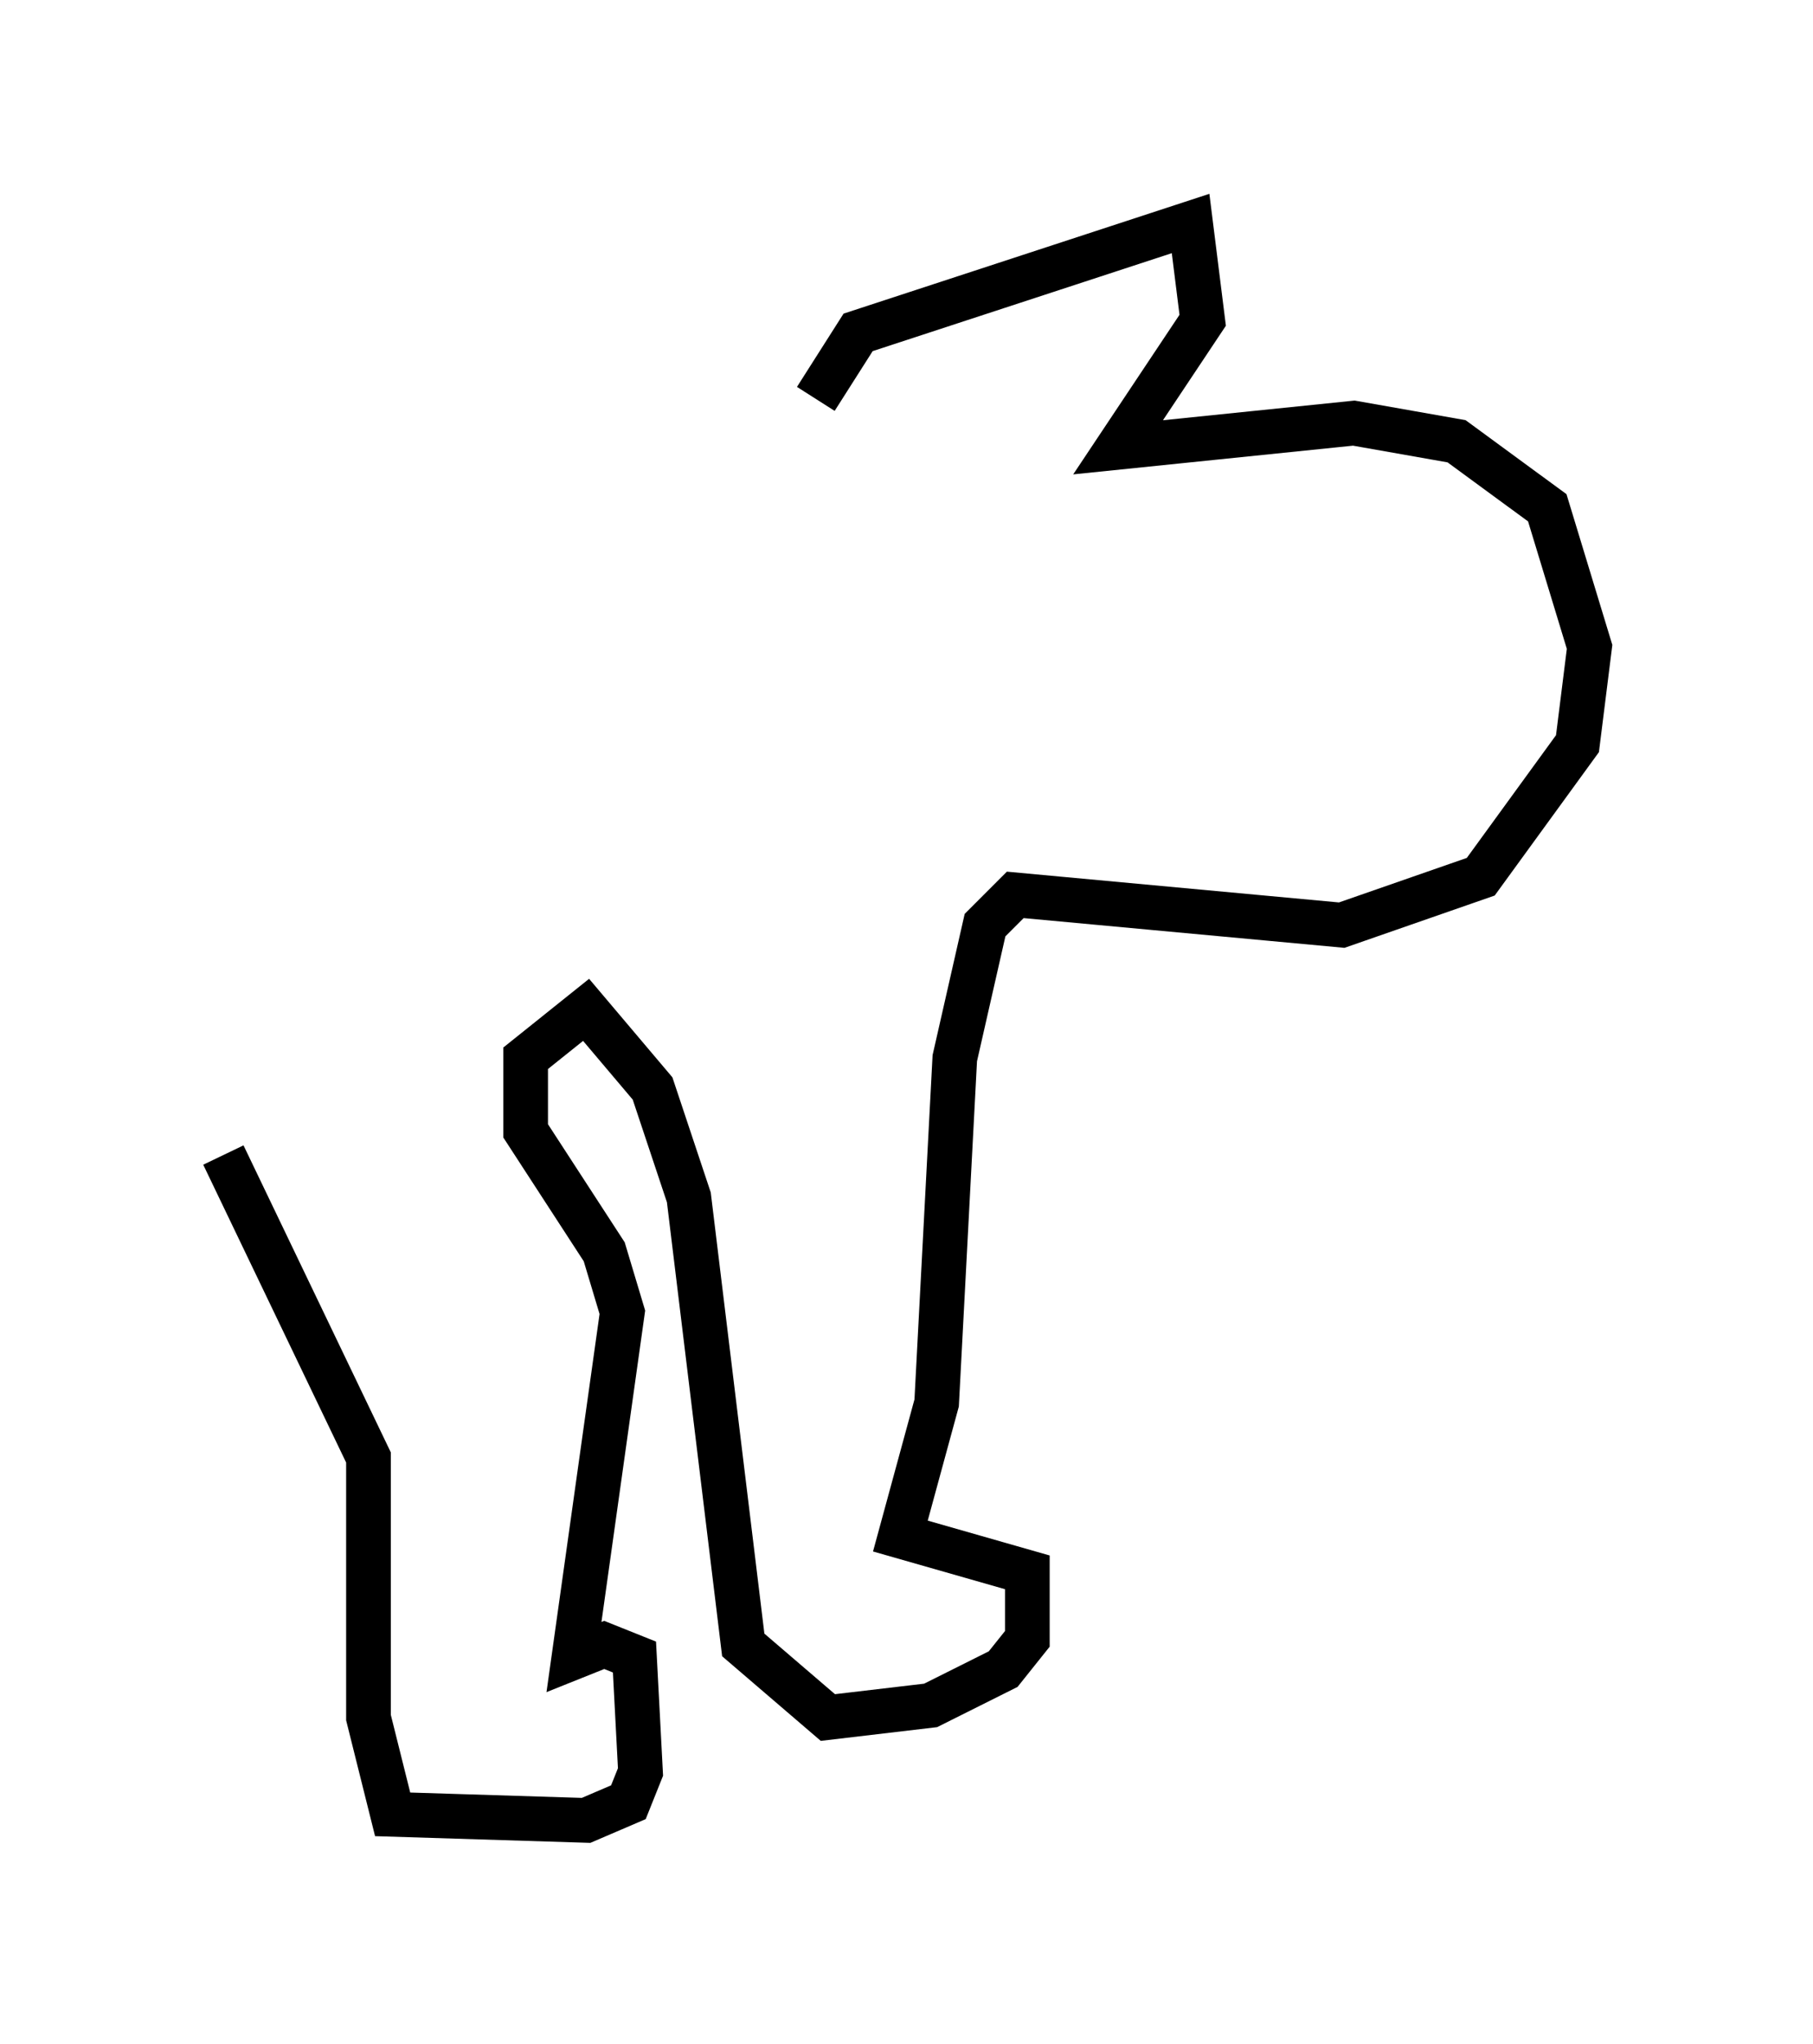 <?xml version="1.0" encoding="utf-8" ?>
<svg baseProfile="full" height="45.724" version="1.1" width="40.582" xmlns="http://www.w3.org/2000/svg" xmlns:ev="http://www.w3.org/2001/xml-events" xmlns:xlink="http://www.w3.org/1999/xlink"><defs /><rect fill="white" height="45.724" width="40.582" x="0" y="0" /><path d="M19.073, 11.36 m-0.812, -2.436 l0.947, -1.488 7.442, -2.436 l0.271, 2.165 -1.894, 2.842 l5.277, -0.541 2.3, 0.406 l2.03, 1.488 0.947, 3.112 l-0.271, 2.165 -2.165, 2.977 l-3.112, 1.083 -7.307, -0.677 l-0.677, 0.677 -0.677, 2.977 l-0.406, 7.713 -0.812, 2.977 l2.842, 0.812 0.0, 1.488 l-0.541, 0.677 -1.624, 0.812 l-2.3, 0.271 -1.894, -1.624 l-1.218, -10.013 -0.812, -2.436 l-1.488, -1.759 -1.353, 1.083 l0.0, 1.624 1.759, 2.706 l0.406, 1.353 -1.083, 7.713 l0.677, -0.271 0.677, 0.271 l0.135, 2.571 -0.271, 0.677 l-0.947, 0.406 -4.33, -0.135 l-0.541, -2.165 0.0, -5.819 l-3.248, -6.766 " fill="none" stroke="black" stroke-width="1" /></svg>